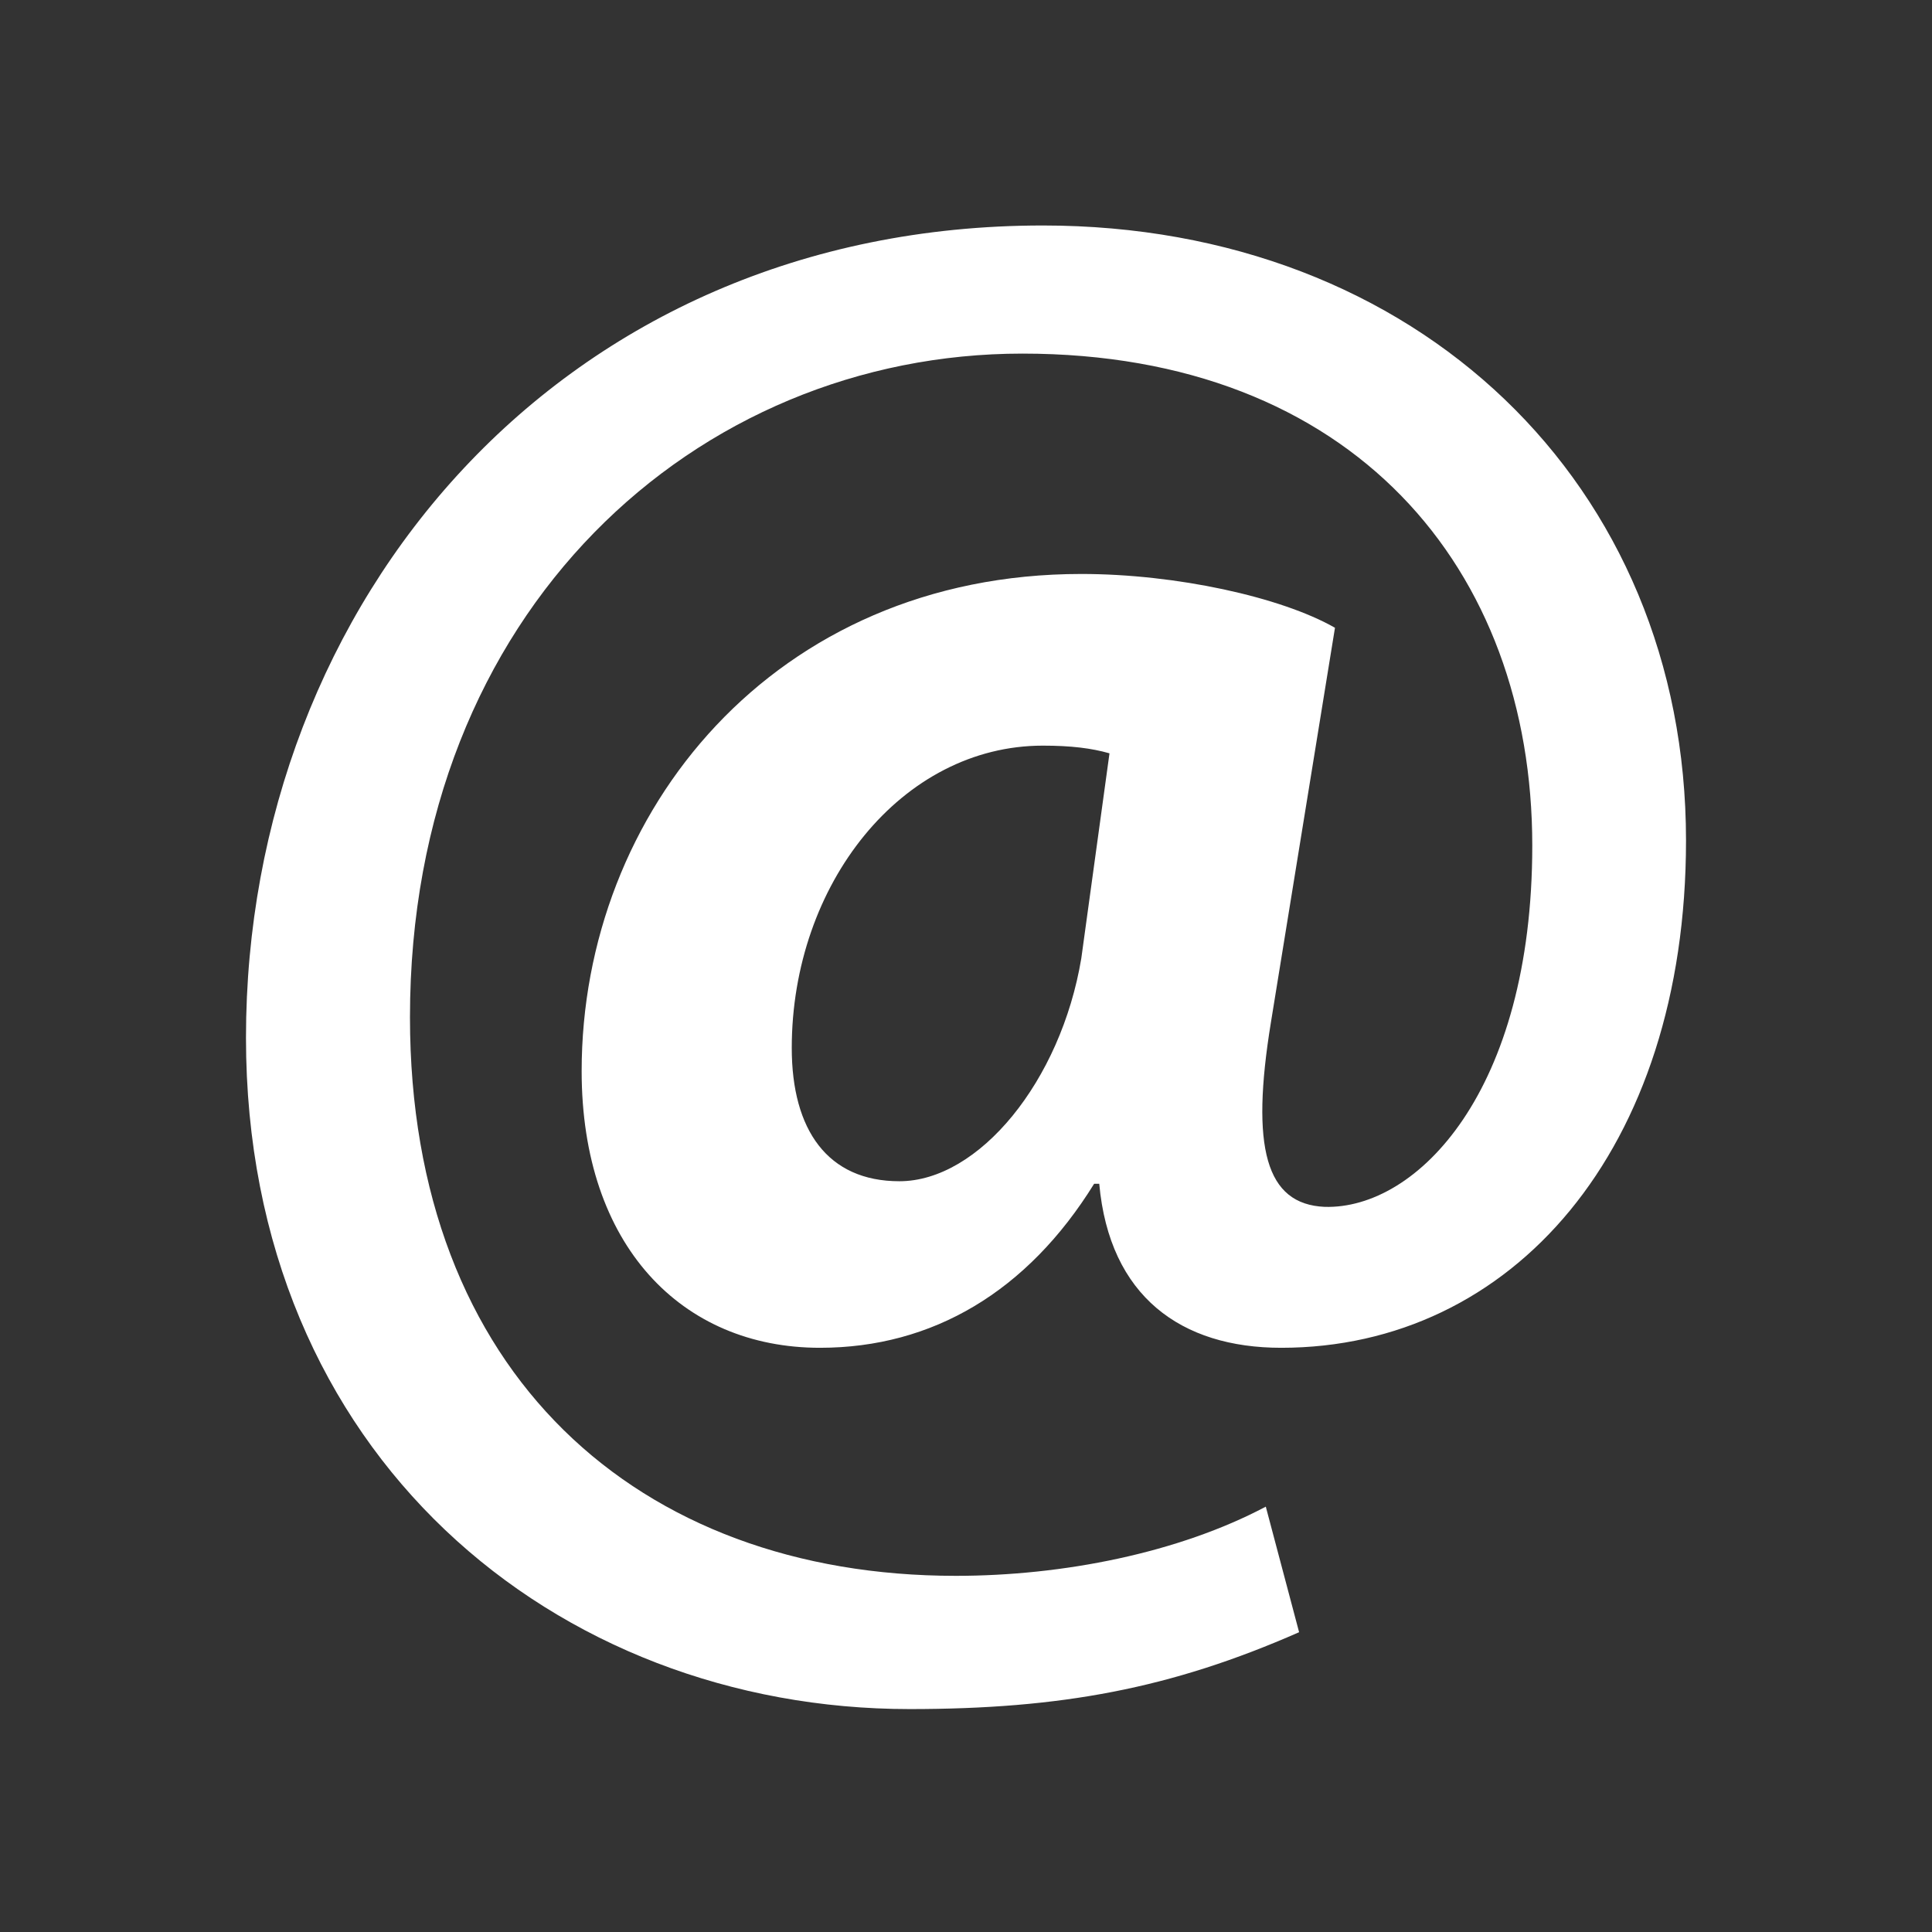 <?xml version="1.0" encoding="utf-8"?>
<!-- Generator: Adobe Illustrator 19.2.0, SVG Export Plug-In . SVG Version: 6.00 Build 0)  -->
<svg version="1.1" id="Layer_1" xmlns="http://www.w3.org/2000/svg" xmlns:xlink="http://www.w3.org/1999/xlink" x="0px" y="0px"
	 width="75.4px" height="75.4px" viewBox="0 0 75.4 75.4" style="enable-background:new 0 0 75.4 75.4;" xml:space="preserve">
<rect x="0" y="0" width="75.4" height="75.4" fill="#333333" stroke="none"/>
<style type="text/css">
	.st0{fill:#FFFFFF;}
</style>
<g id="XMLID_256_">
	<g id="XMLID_257_">
		<path id="XMLID_259_" class="st0" d="M50.7,63.7c-5,2.2-9.3,3-15.2,3c-13.8,0-25.9-9.9-25.9-26.2c0-17,12.3-31.7,31.1-31.7
			c14.6,0,25.1,10.1,25.1,24c0,12.1-6.8,19.8-15.8,19.8c-3.9,0-6.7-2-7.1-6.4h-0.2c-2.6,4.2-6.3,6.4-10.7,6.4c-5.4,0-9.3-4-9.3-10.8
			c0-10.1,7.5-19.4,19.5-19.4c3.7,0,7.8,0.9,9.9,2.1l-2.5,15.4c-0.8,4.9-0.2,7.1,2.1,7.2c3.6,0.1,8.1-4.5,8.1-14.1
			c0-10.8-7-19.2-19.9-19.2c-12.7,0-23.9,10-23.9,25.9c0,13.9,8.9,21.8,21.3,21.8c4.2,0,8.7-0.9,12.1-2.7L50.7,63.7z M43.3,29.4
			c-0.7-0.2-1.5-0.3-2.6-0.3c-5.5,0-9.8,5.4-9.8,11.8c0,3.2,1.4,5.2,4.2,5.2c3.1,0,6.3-3.9,7.1-8.7L43.3,29.4z"/>
	</g>
</g>
</svg>

